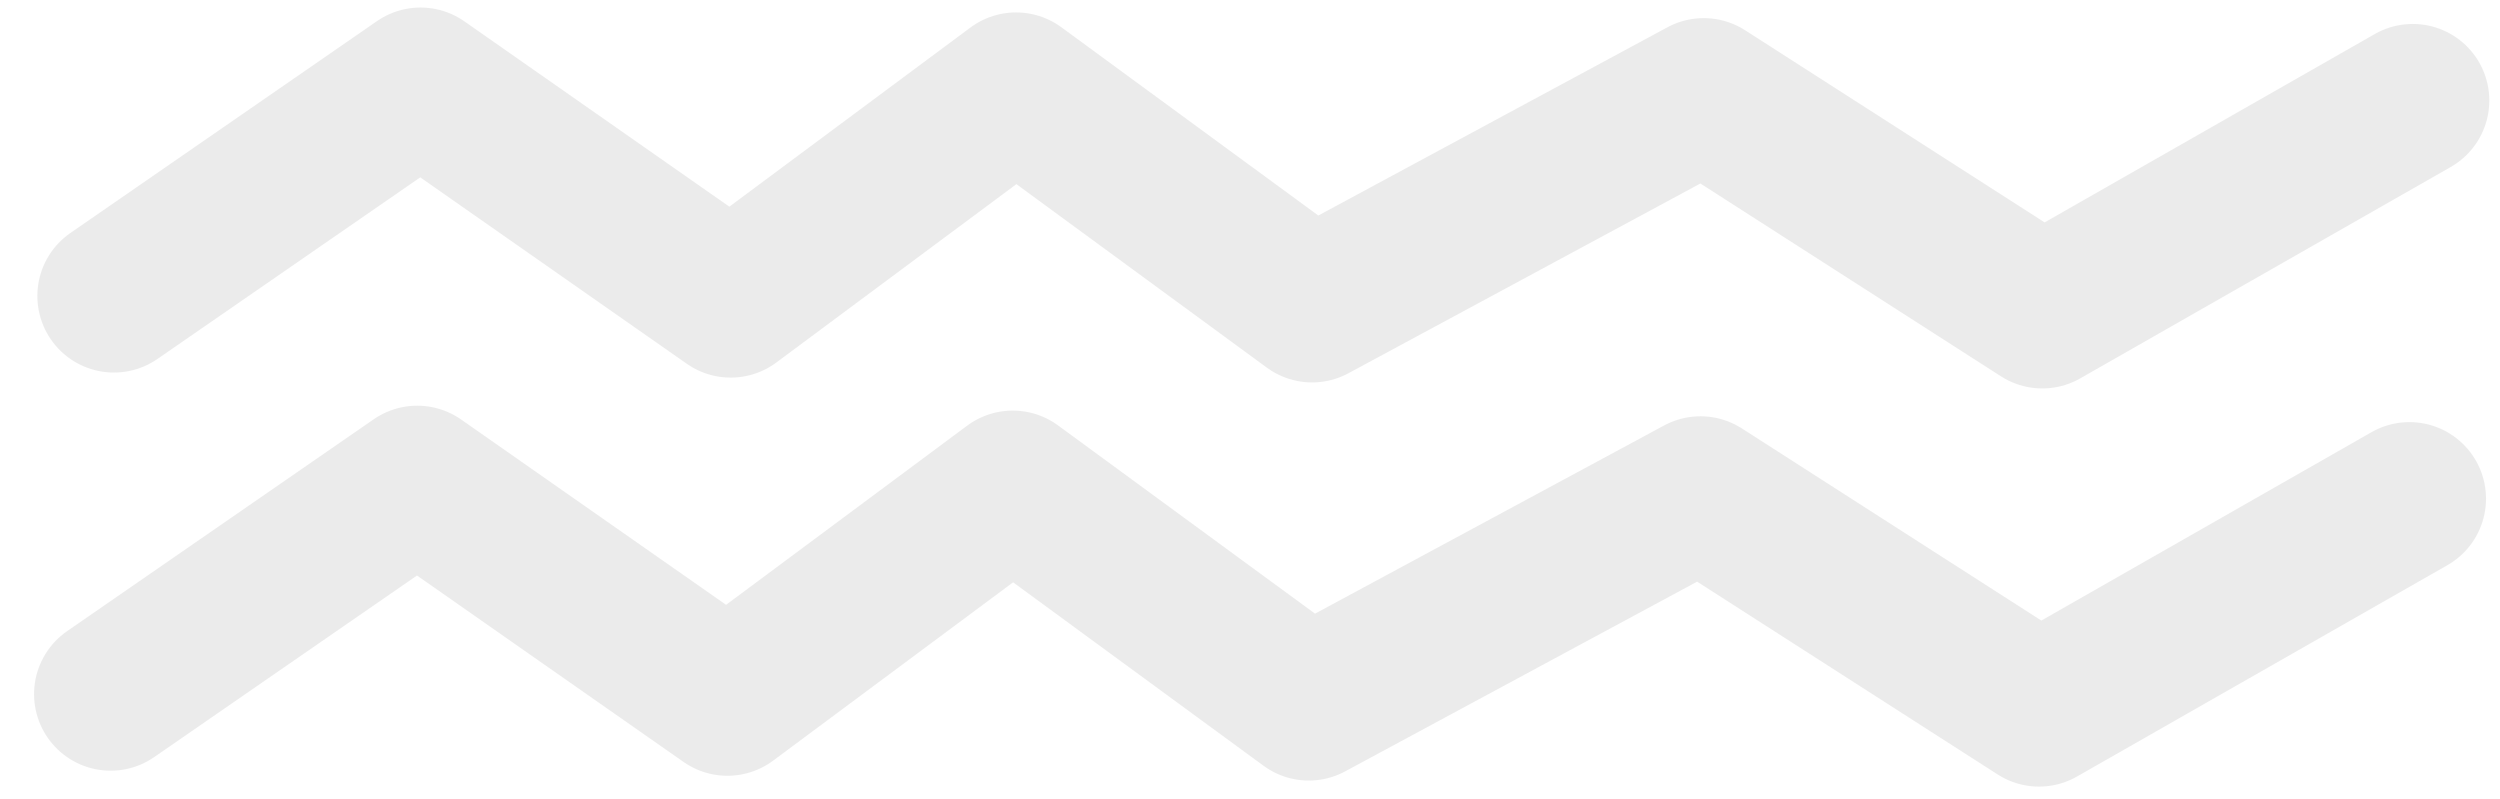 <svg width="72" height="23" viewBox="0 0 72 23" fill="none" xmlns="http://www.w3.org/2000/svg">
<path d="M69.487 2.895L58.818 8.982L49.068 2.727L37.788 8.809L29.263 2.563L21.044 8.67L12.111 2.422L3.281 8.524" stroke="#D9D9D9" stroke-opacity="0.5" stroke-width="4.41" stroke-linecap="round" stroke-linejoin="round"/>
<path d="M69.392 14.362L58.724 20.449L48.974 14.194L37.693 20.275L29.168 14.03L20.95 20.137L12.017 13.889L3.186 19.991" stroke="#D9D9D9" stroke-opacity="0.5" stroke-width="4.41" stroke-linecap="round" stroke-linejoin="round"/>
</svg>
